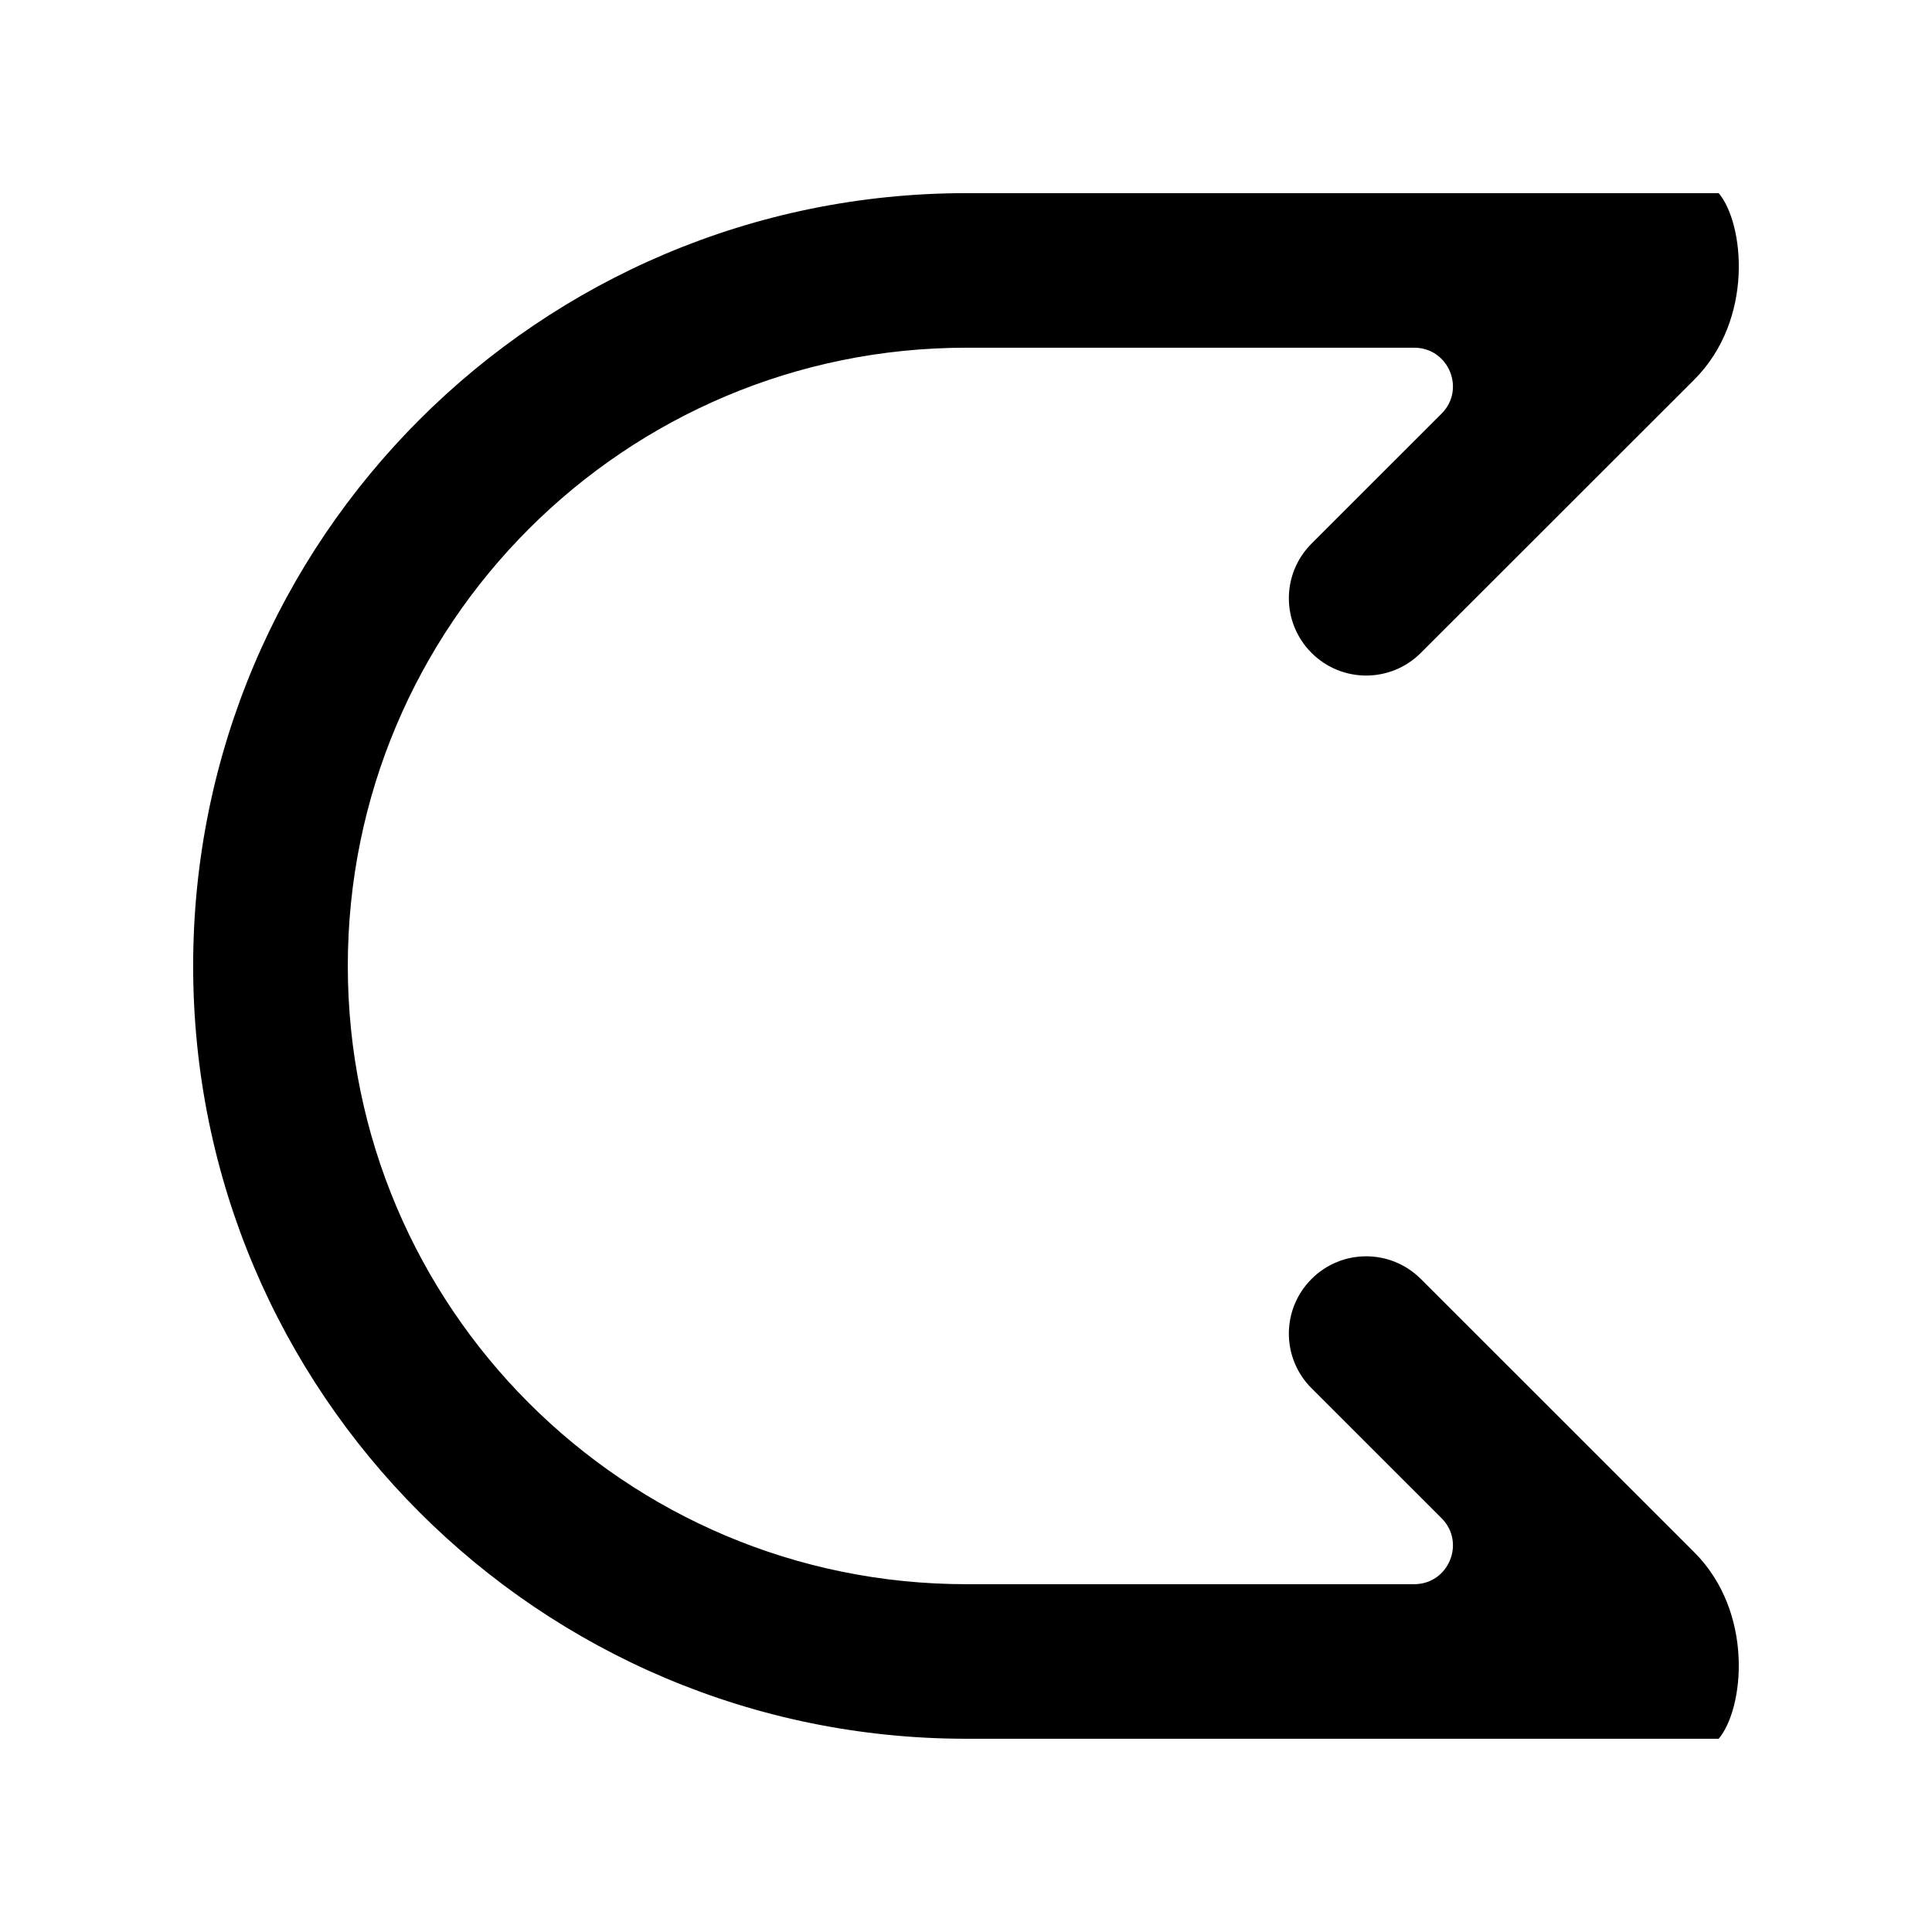 <!-- Generated by IcoMoon.io -->
<svg version="1.1" xmlns="http://www.w3.org/2000/svg" width="40" height="40" viewBox="0 0 40 40">
<title>mp-arrow_right_double-4</title>
<path d="M29.417 26.48c-0.626-0.626-1.639-0.626-2.263 0-0.626 0.626-0.626 1.638 0 2.262l2.692 2.691c0.504 0.504 0.147 1.366-0.567 1.366h-9.273c-7.072 0-12.805-5.731-12.805-12.8 0-7.070 5.734-12.8 12.805-12.8h9.273c0.714 0 1.071 0.861 0.567 1.365l-2.692 2.691c-0.626 0.626-0.626 1.638 0 2.262 0.624 0.626 1.637 0.626 2.263 0l5.66-5.656c1.25-1.25 1.031-3.242 0.507-3.862h-15.578c-8.839 0-16.007 7.163-16.007 16s7.168 16 16.007 16h15.578c0.523-0.622 0.743-2.613-0.507-3.862l-5.66-5.658z"></path>
</svg>
